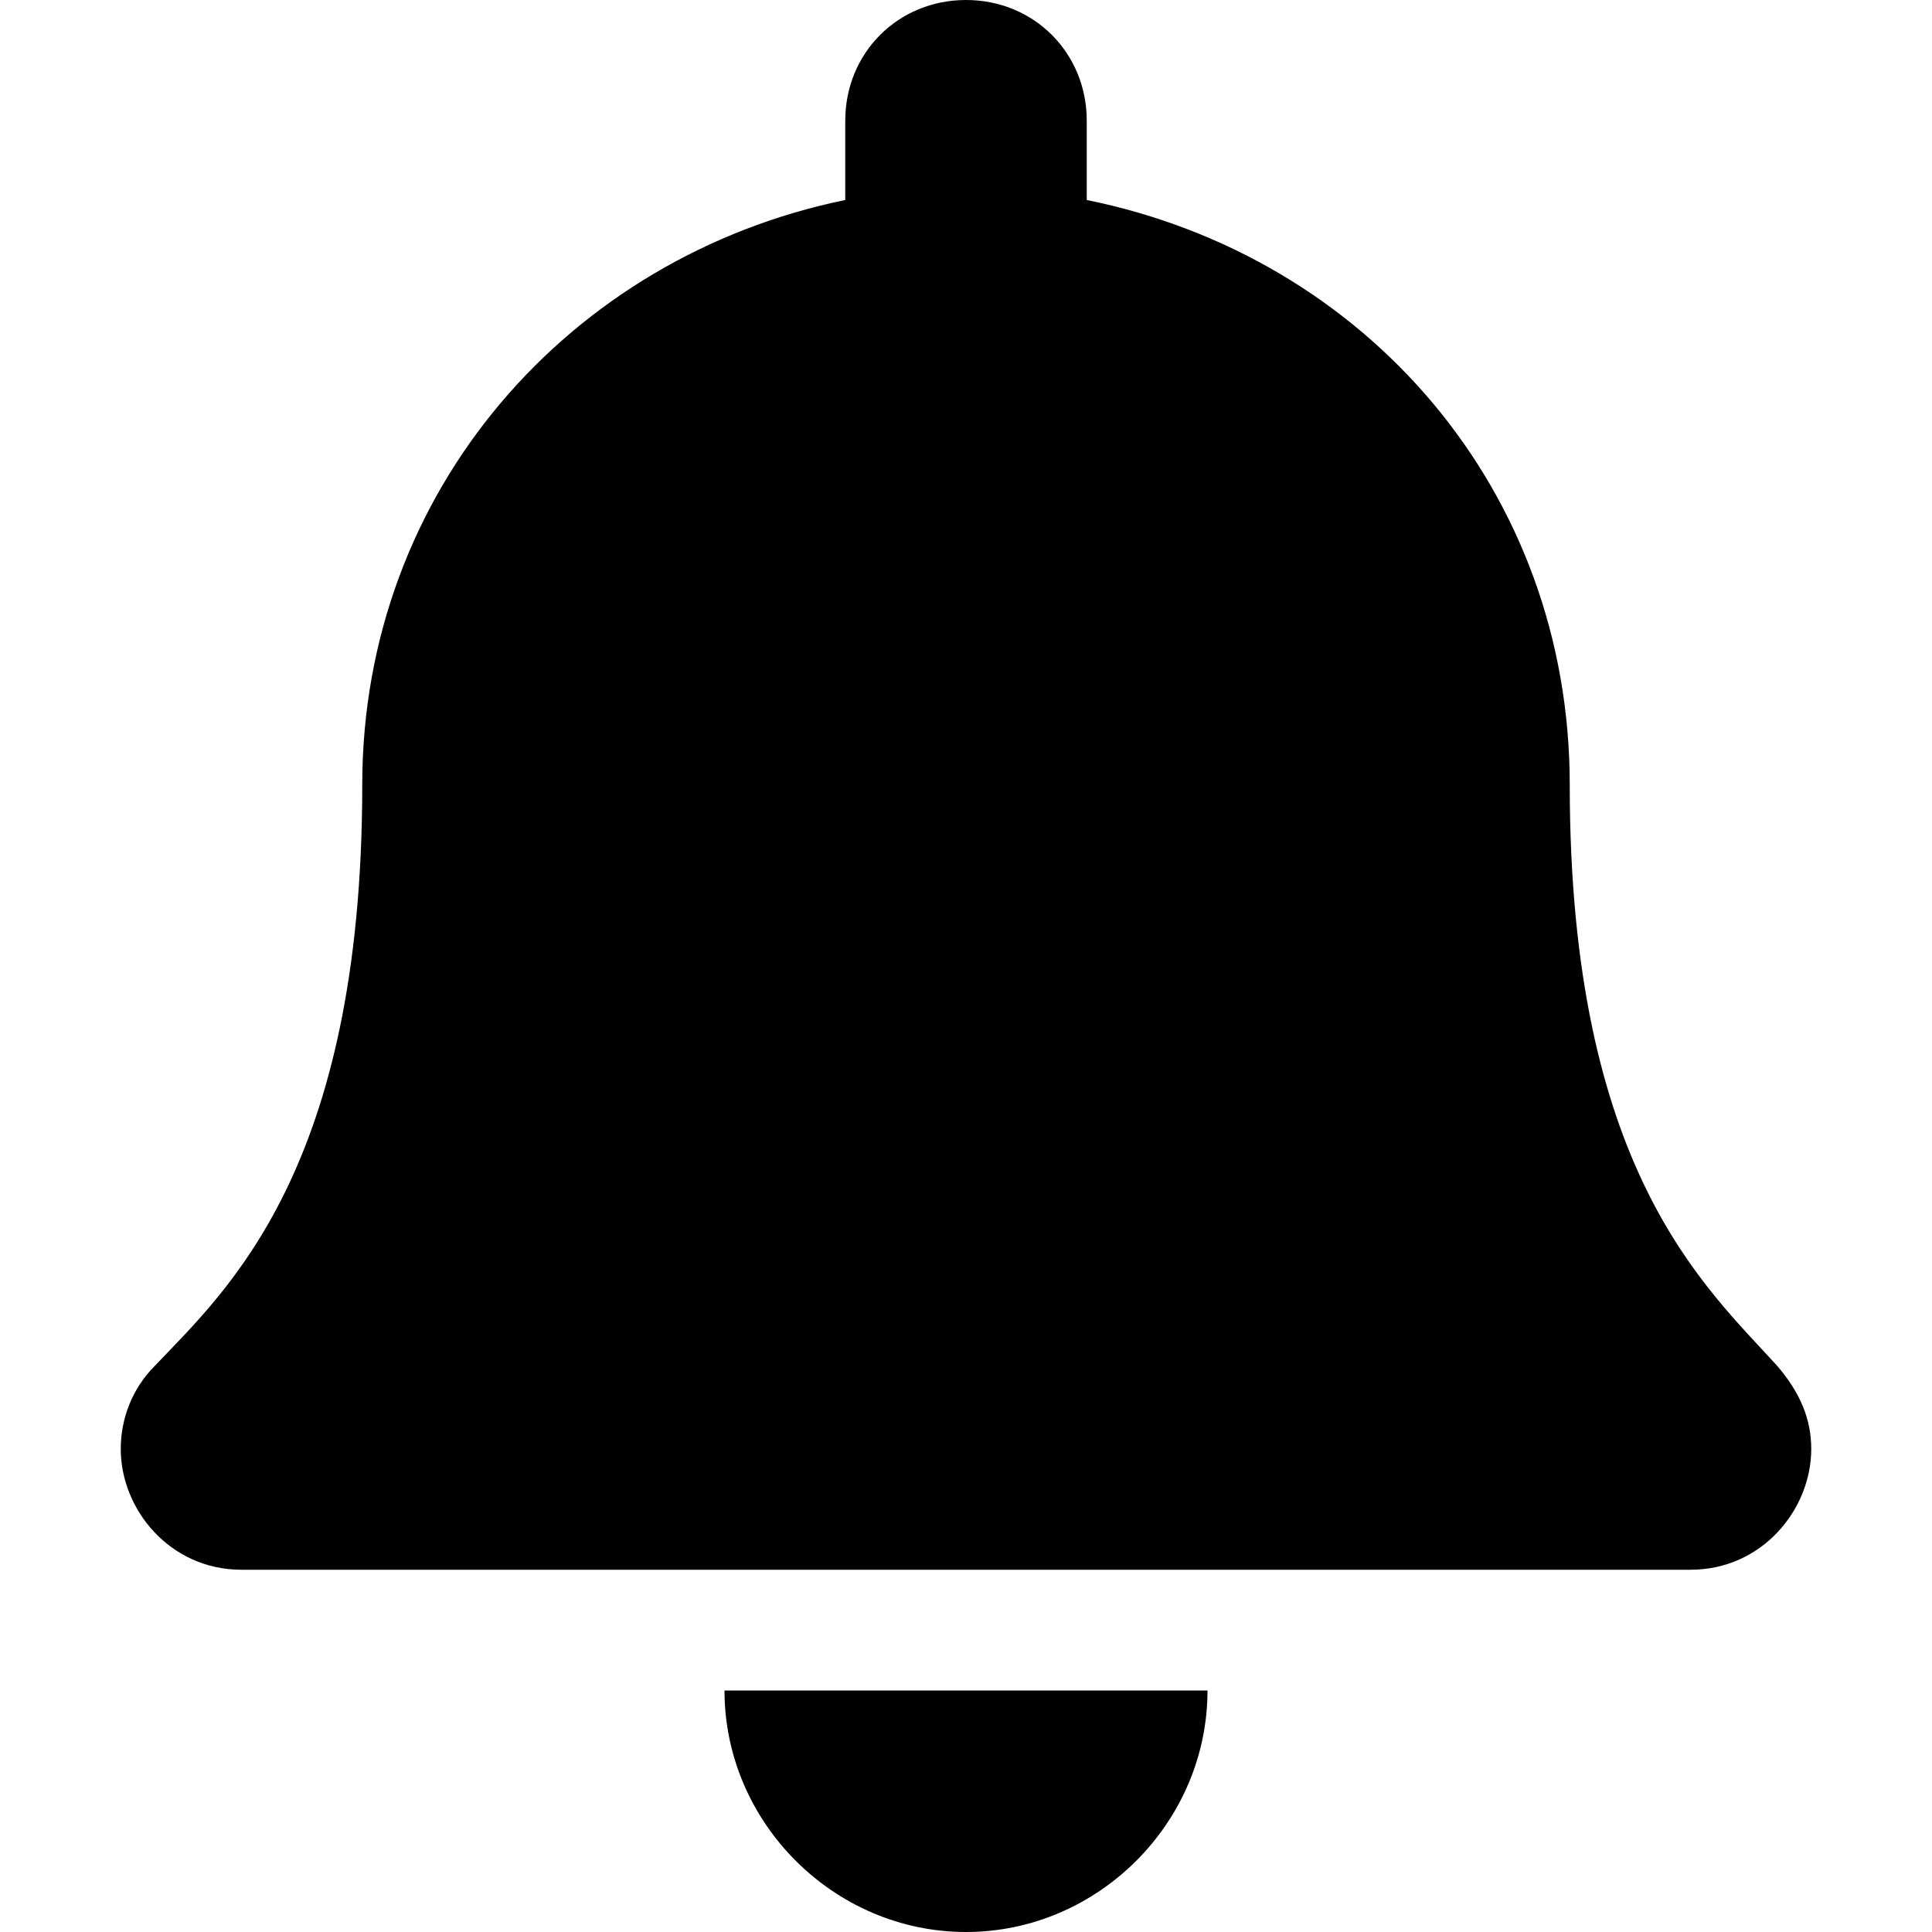 <svg xmlns="http://www.w3.org/2000/svg" viewBox="0 0 512 512" fill="currentColor"><path d="m256 512c35 0 64-29 64-64h-128c0 35 29 64 64 64zm215-150c-19-21-55-52-55-154 0-78-54-140-128-155v-21c0-18-14-32-32-32s-32 14-32 32v21c-73 15-128 77-128 155 0 102-36 134-55 154-6 6-9 14-9 22 0 16 13 32 32 32h384c19 0 32-16 32-32 0-8-3-15-9-22z"/></svg>